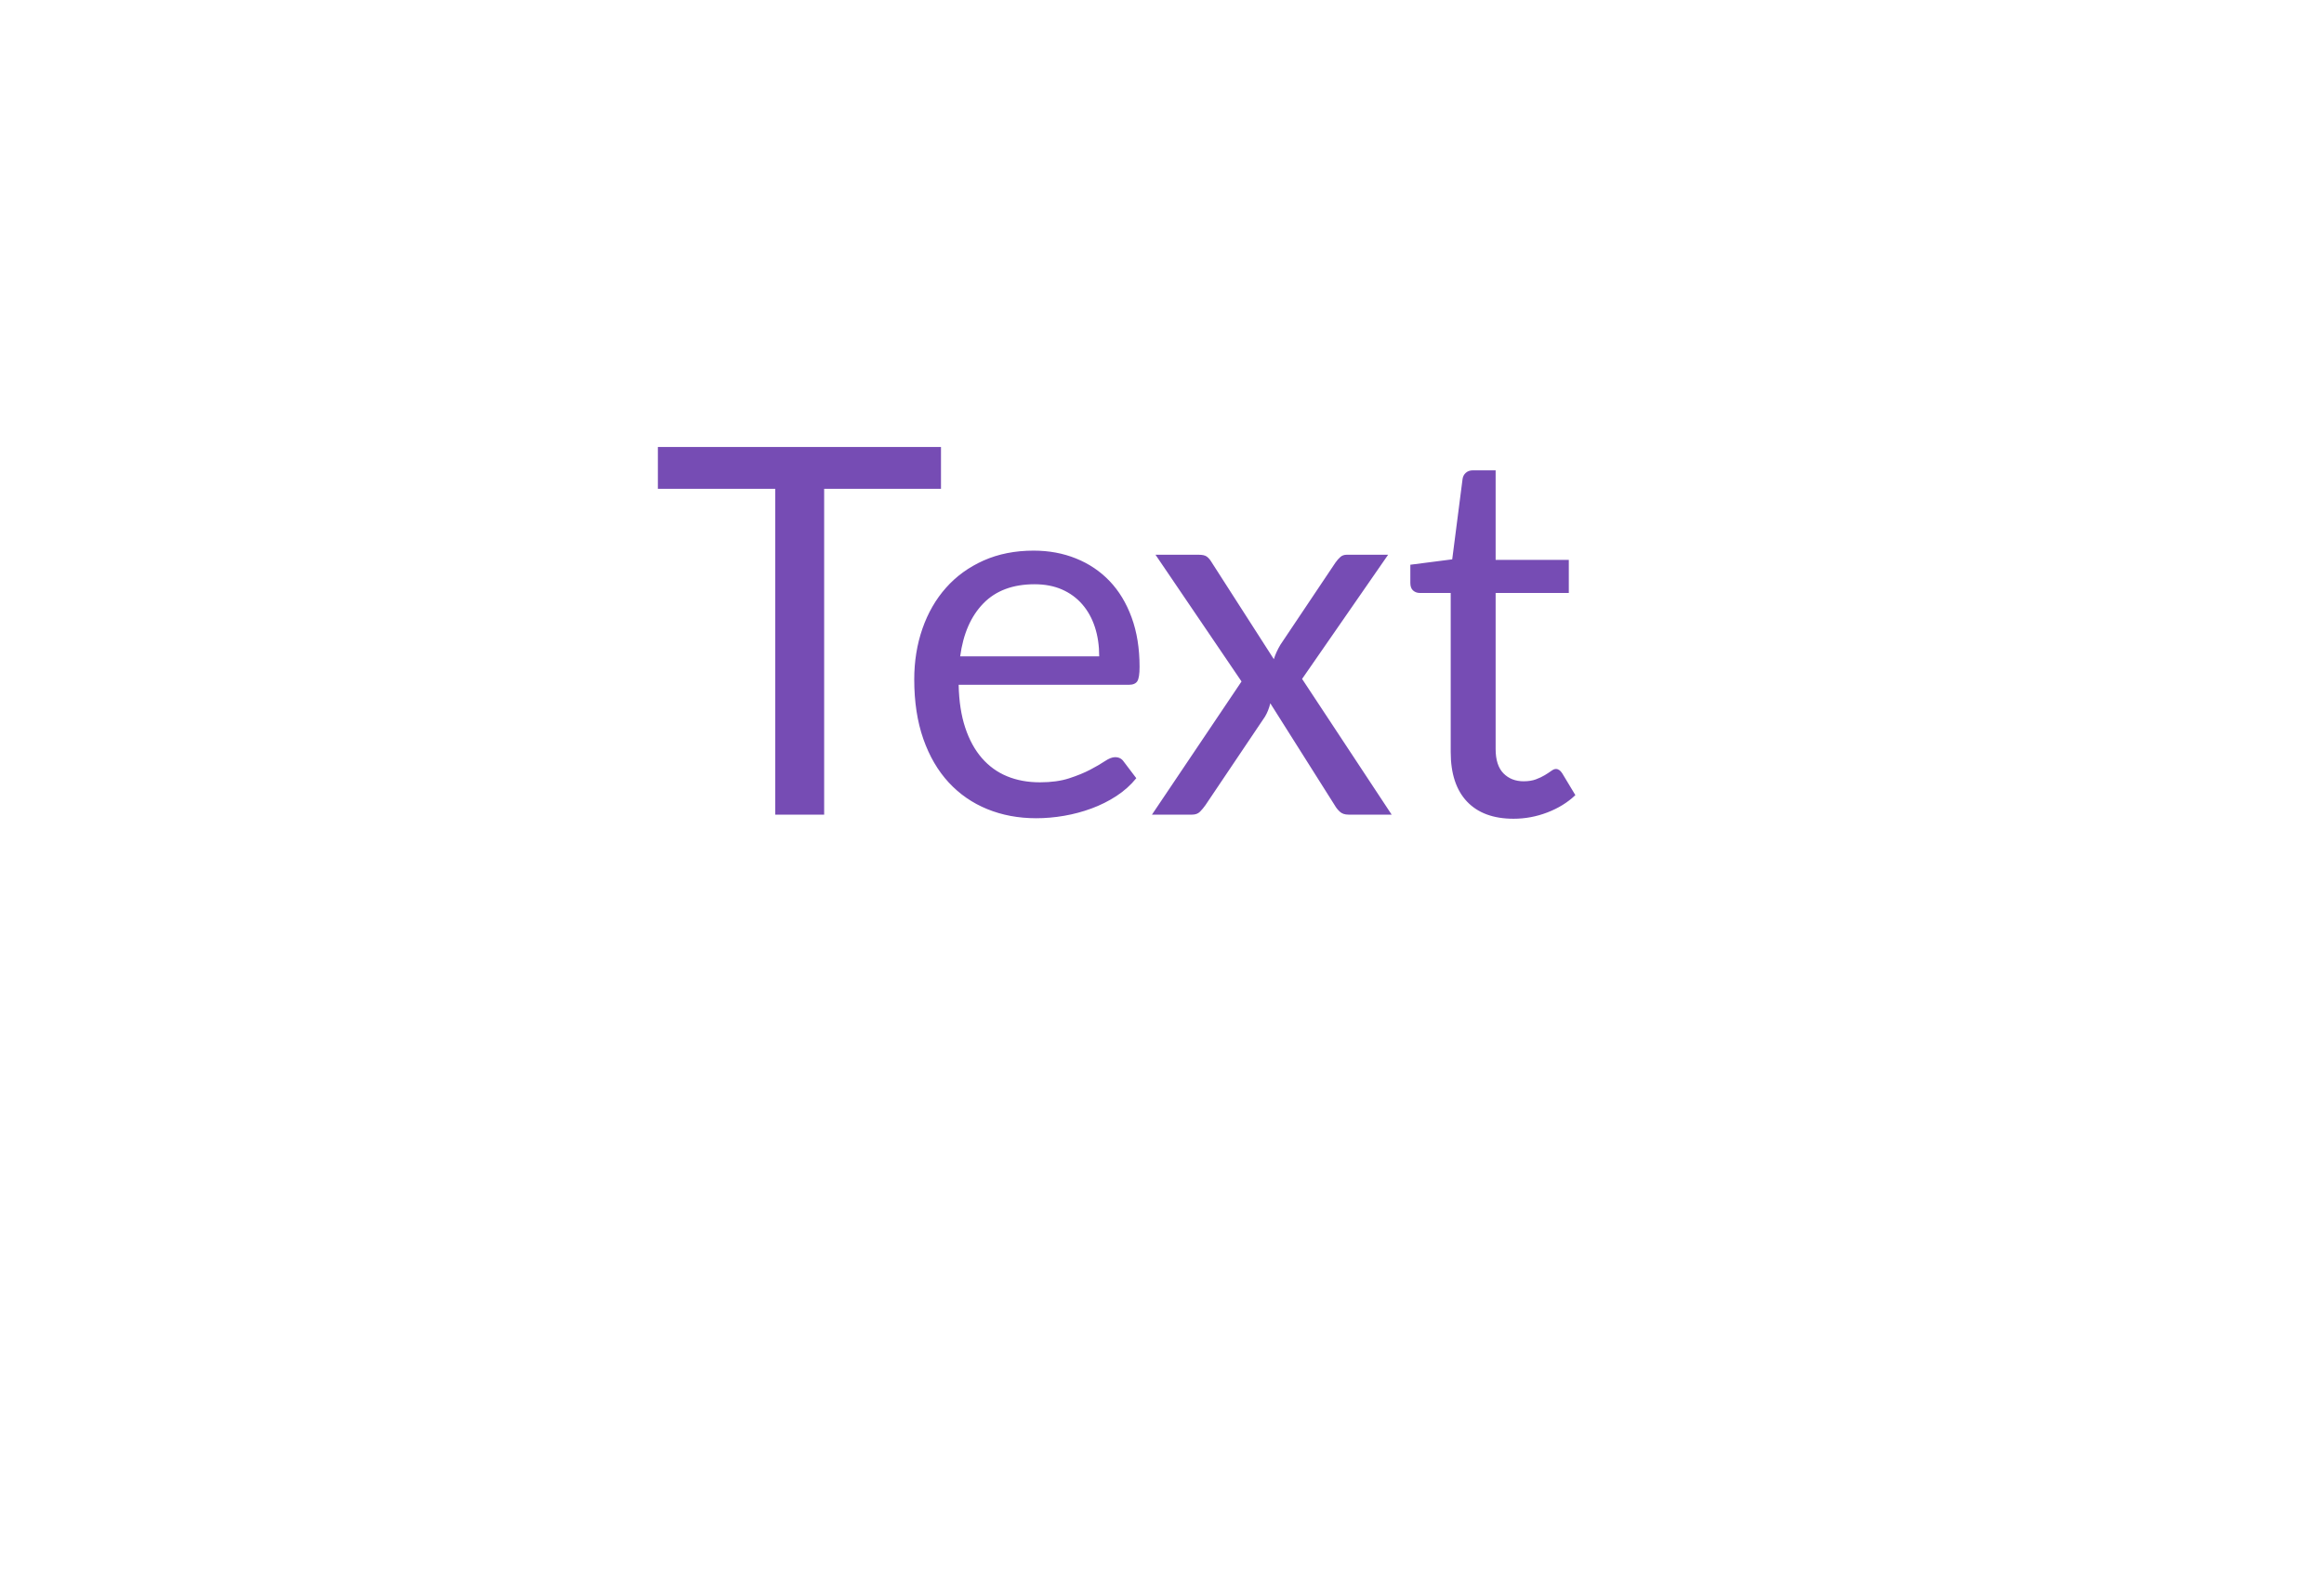 <?xml version="1.0" encoding="UTF-8" standalone="no"?>
<svg width="100px" height="68px" viewBox="0 0 100 68" version="1.1" xmlns="http://www.w3.org/2000/svg" xmlns:xlink="http://www.w3.org/1999/xlink">
    <rect x="0" y="0" width="100" height="68" fill="#333333" stroke="none"/>
    <!-- Generator: Sketch 3.8.1 (29687) - http://www.bohemiancoding.com/sketch -->
    <title>text</title>
    <desc>Created with Sketch.</desc>
    <defs>
        <rect id="path-1" x="0" y="0" width="100" height="68"></rect>
    </defs>
    <g id="Elements" stroke="none" stroke-width="1" fill="none" fill-rule="evenodd">
        <g id="text">
            <mask id="mask-2" fill="white">
                <use xlink:href="#path-1"></use>
            </mask>
            <use id="bg" fill="#FFFFFF" xlink:href="#path-1"></use>
            <path d="M40.49,19.237 L40.49,21.037 L35.463,21.037 L35.463,35.06 L33.357,35.06 L33.357,21.037 L28.308,21.037 L28.308,19.237 L40.49,19.237 Z M44.475,23.698 C45.134,23.698 45.742,23.81 46.299,24.035 C46.857,24.259 47.338,24.583 47.743,25.006 C48.149,25.43 48.465,25.952 48.693,26.574 C48.921,27.197 49.035,27.905 49.035,28.7 C49.035,29.009 49.003,29.215 48.938,29.318 C48.873,29.421 48.75,29.473 48.569,29.473 L41.25,29.473 C41.265,30.18 41.359,30.794 41.533,31.317 C41.706,31.84 41.945,32.276 42.249,32.626 C42.553,32.975 42.915,33.237 43.335,33.41 C43.755,33.583 44.225,33.669 44.747,33.669 C45.232,33.669 45.65,33.612 46.001,33.498 C46.352,33.384 46.654,33.26 46.907,33.128 C47.161,32.995 47.372,32.872 47.543,32.758 C47.713,32.644 47.859,32.587 47.982,32.587 C48.142,32.587 48.265,32.649 48.351,32.775 L48.894,33.492 C48.655,33.787 48.37,34.043 48.037,34.26 C47.704,34.477 47.347,34.655 46.967,34.795 C46.587,34.935 46.194,35.04 45.789,35.11 C45.384,35.18 44.982,35.215 44.584,35.215 C43.824,35.215 43.123,35.084 42.483,34.823 C41.842,34.562 41.288,34.179 40.822,33.675 C40.355,33.17 39.991,32.546 39.73,31.803 C39.47,31.059 39.339,30.205 39.339,29.241 C39.339,28.461 39.457,27.732 39.692,27.055 C39.928,26.378 40.266,25.79 40.708,25.294 C41.149,24.797 41.688,24.407 42.325,24.123 C42.962,23.84 43.679,23.698 44.475,23.698 L44.475,23.698 Z M44.519,25.145 C43.585,25.145 42.85,25.419 42.315,25.967 C41.779,26.516 41.446,27.276 41.316,28.247 L47.298,28.247 C47.298,27.791 47.237,27.373 47.114,26.994 C46.991,26.615 46.81,26.287 46.571,26.011 C46.332,25.735 46.041,25.522 45.697,25.371 C45.353,25.22 44.96,25.145 44.519,25.145 L44.519,25.145 Z M53.422,29.329 L49.72,23.875 L51.576,23.875 C51.735,23.875 51.851,23.9 51.924,23.952 C51.996,24.004 52.061,24.077 52.119,24.173 L54.812,28.369 C54.877,28.163 54.971,27.957 55.094,27.75 L57.461,24.217 C57.533,24.114 57.606,24.031 57.678,23.969 C57.751,23.906 57.841,23.875 57.95,23.875 L59.73,23.875 L56.028,29.219 L59.882,35.06 L58.026,35.06 C57.866,35.06 57.742,35.018 57.651,34.933 C57.561,34.849 57.486,34.755 57.429,34.652 L54.66,30.268 C54.609,30.482 54.533,30.673 54.432,30.842 L51.869,34.652 C51.797,34.755 51.719,34.849 51.636,34.933 C51.553,35.018 51.439,35.06 51.294,35.06 L49.568,35.06 L53.422,29.329 Z M65.127,35.237 C64.258,35.237 63.59,34.99 63.123,34.497 C62.657,34.004 62.423,33.294 62.423,32.366 L62.423,25.52 L61.098,25.52 C60.983,25.52 60.885,25.485 60.805,25.415 C60.726,25.345 60.686,25.237 60.686,25.089 L60.686,24.305 L62.488,24.073 L62.933,20.617 C62.948,20.507 62.995,20.417 63.075,20.347 C63.154,20.277 63.256,20.242 63.379,20.242 L64.356,20.242 L64.356,24.096 L67.505,24.096 L67.505,25.52 L64.356,25.52 L64.356,32.234 C64.356,32.705 64.468,33.054 64.692,33.283 C64.917,33.511 65.206,33.625 65.561,33.625 C65.764,33.625 65.939,33.597 66.088,33.542 C66.236,33.487 66.364,33.426 66.473,33.36 C66.582,33.294 66.674,33.233 66.75,33.178 C66.826,33.122 66.893,33.095 66.951,33.095 C67.052,33.095 67.143,33.157 67.222,33.283 L67.787,34.221 C67.454,34.538 67.052,34.786 66.582,34.966 C66.111,35.147 65.626,35.237 65.127,35.237 L65.127,35.237 Z" id="Text" fill="#764CB4" mask="url(#mask-2)"></path>
        </g>
    </g>
</svg>